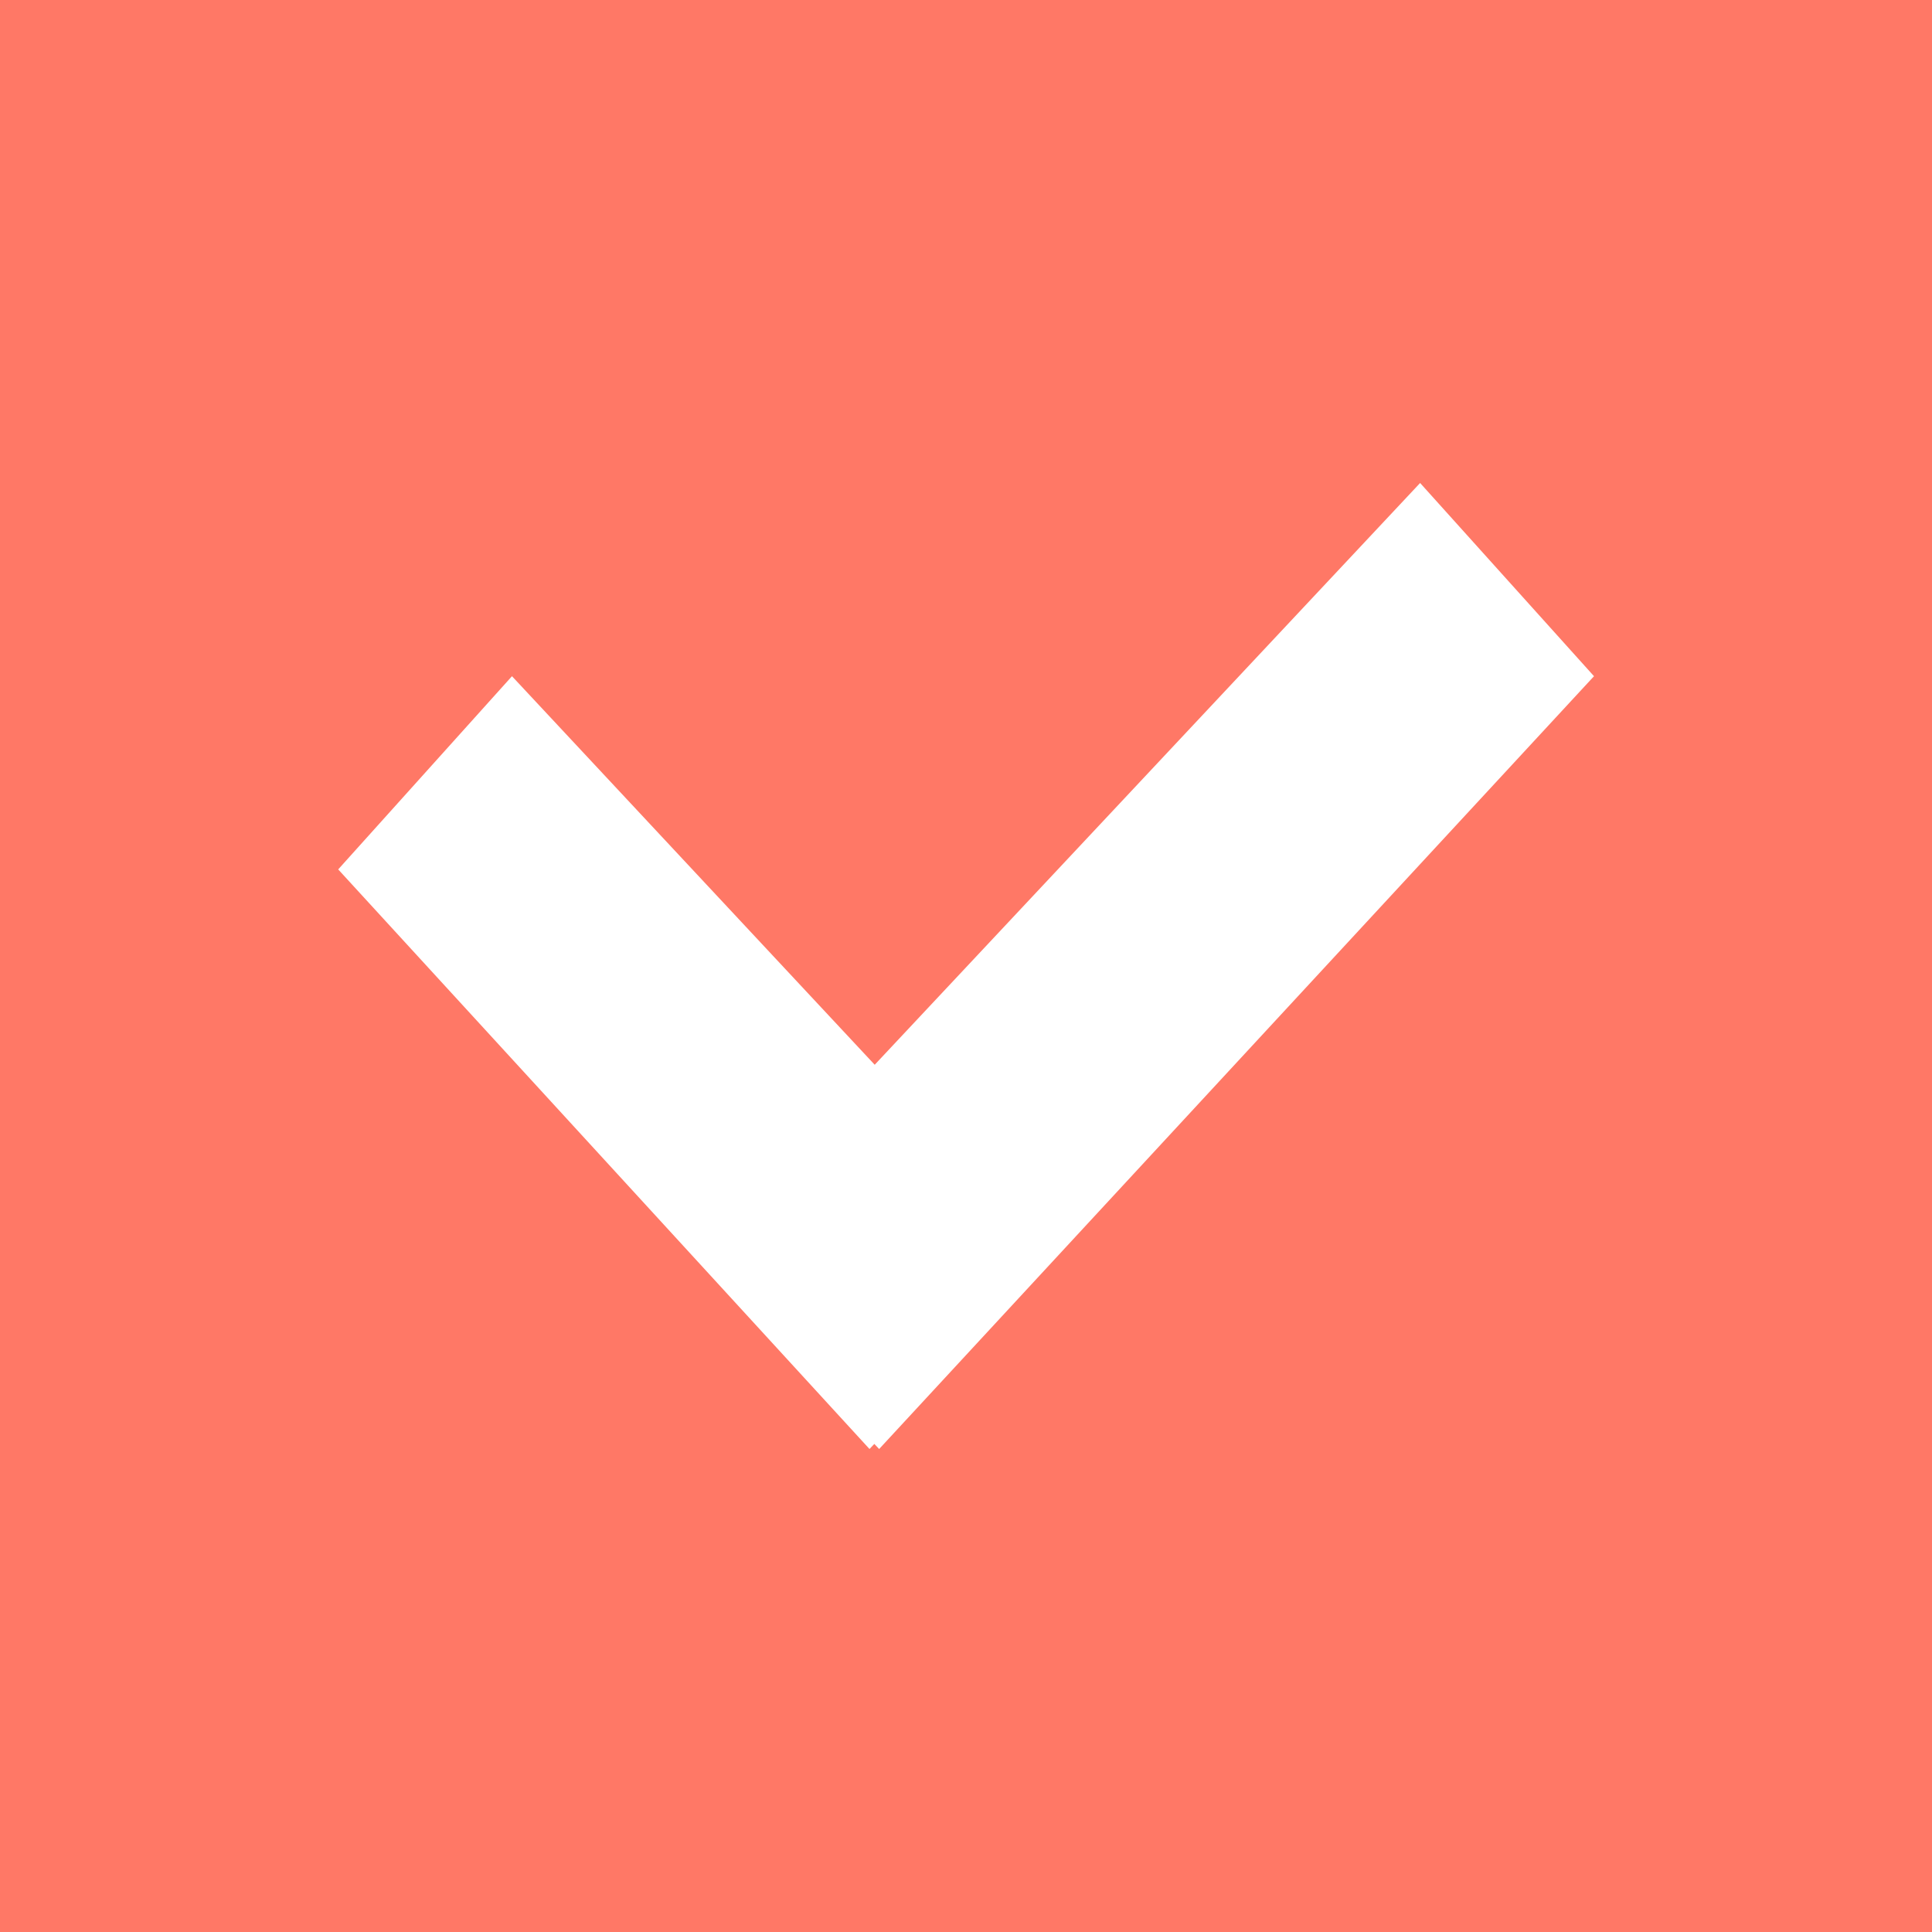 <?xml version="1.0" encoding="utf-8"?>
<!-- Generator: Adobe Illustrator 14.0.0, SVG Export Plug-In . SVG Version: 6.00 Build 43363)  -->
<!DOCTYPE svg PUBLIC "-//W3C//DTD SVG 1.1//EN" "http://www.w3.org/Graphics/SVG/1.1/DTD/svg11.dtd">
<svg version="1.1" id="Layer_1" xmlns="http://www.w3.org/2000/svg" xmlns:xlink="http://www.w3.org/1999/xlink" x="0px" y="0px"
	 width="20px" height="20px" viewBox="-0.143 0 20 20" enable-background="new -0.143 0 20 20" xml:space="preserve">
<rect x="-0.143" fill="#FF7866" width="20" height="20"/>
<g>
	<path fill="#FFFFFF" d="M5.157,7l5.601,6l-1.9,2l-5.5-6L5.157,7z"/>
	<path fill="#FFFFFF" d="M14.558,5l1.8,2l-7.4,8l-1.9-2L14.558,5z"/>
</g>
</svg>
